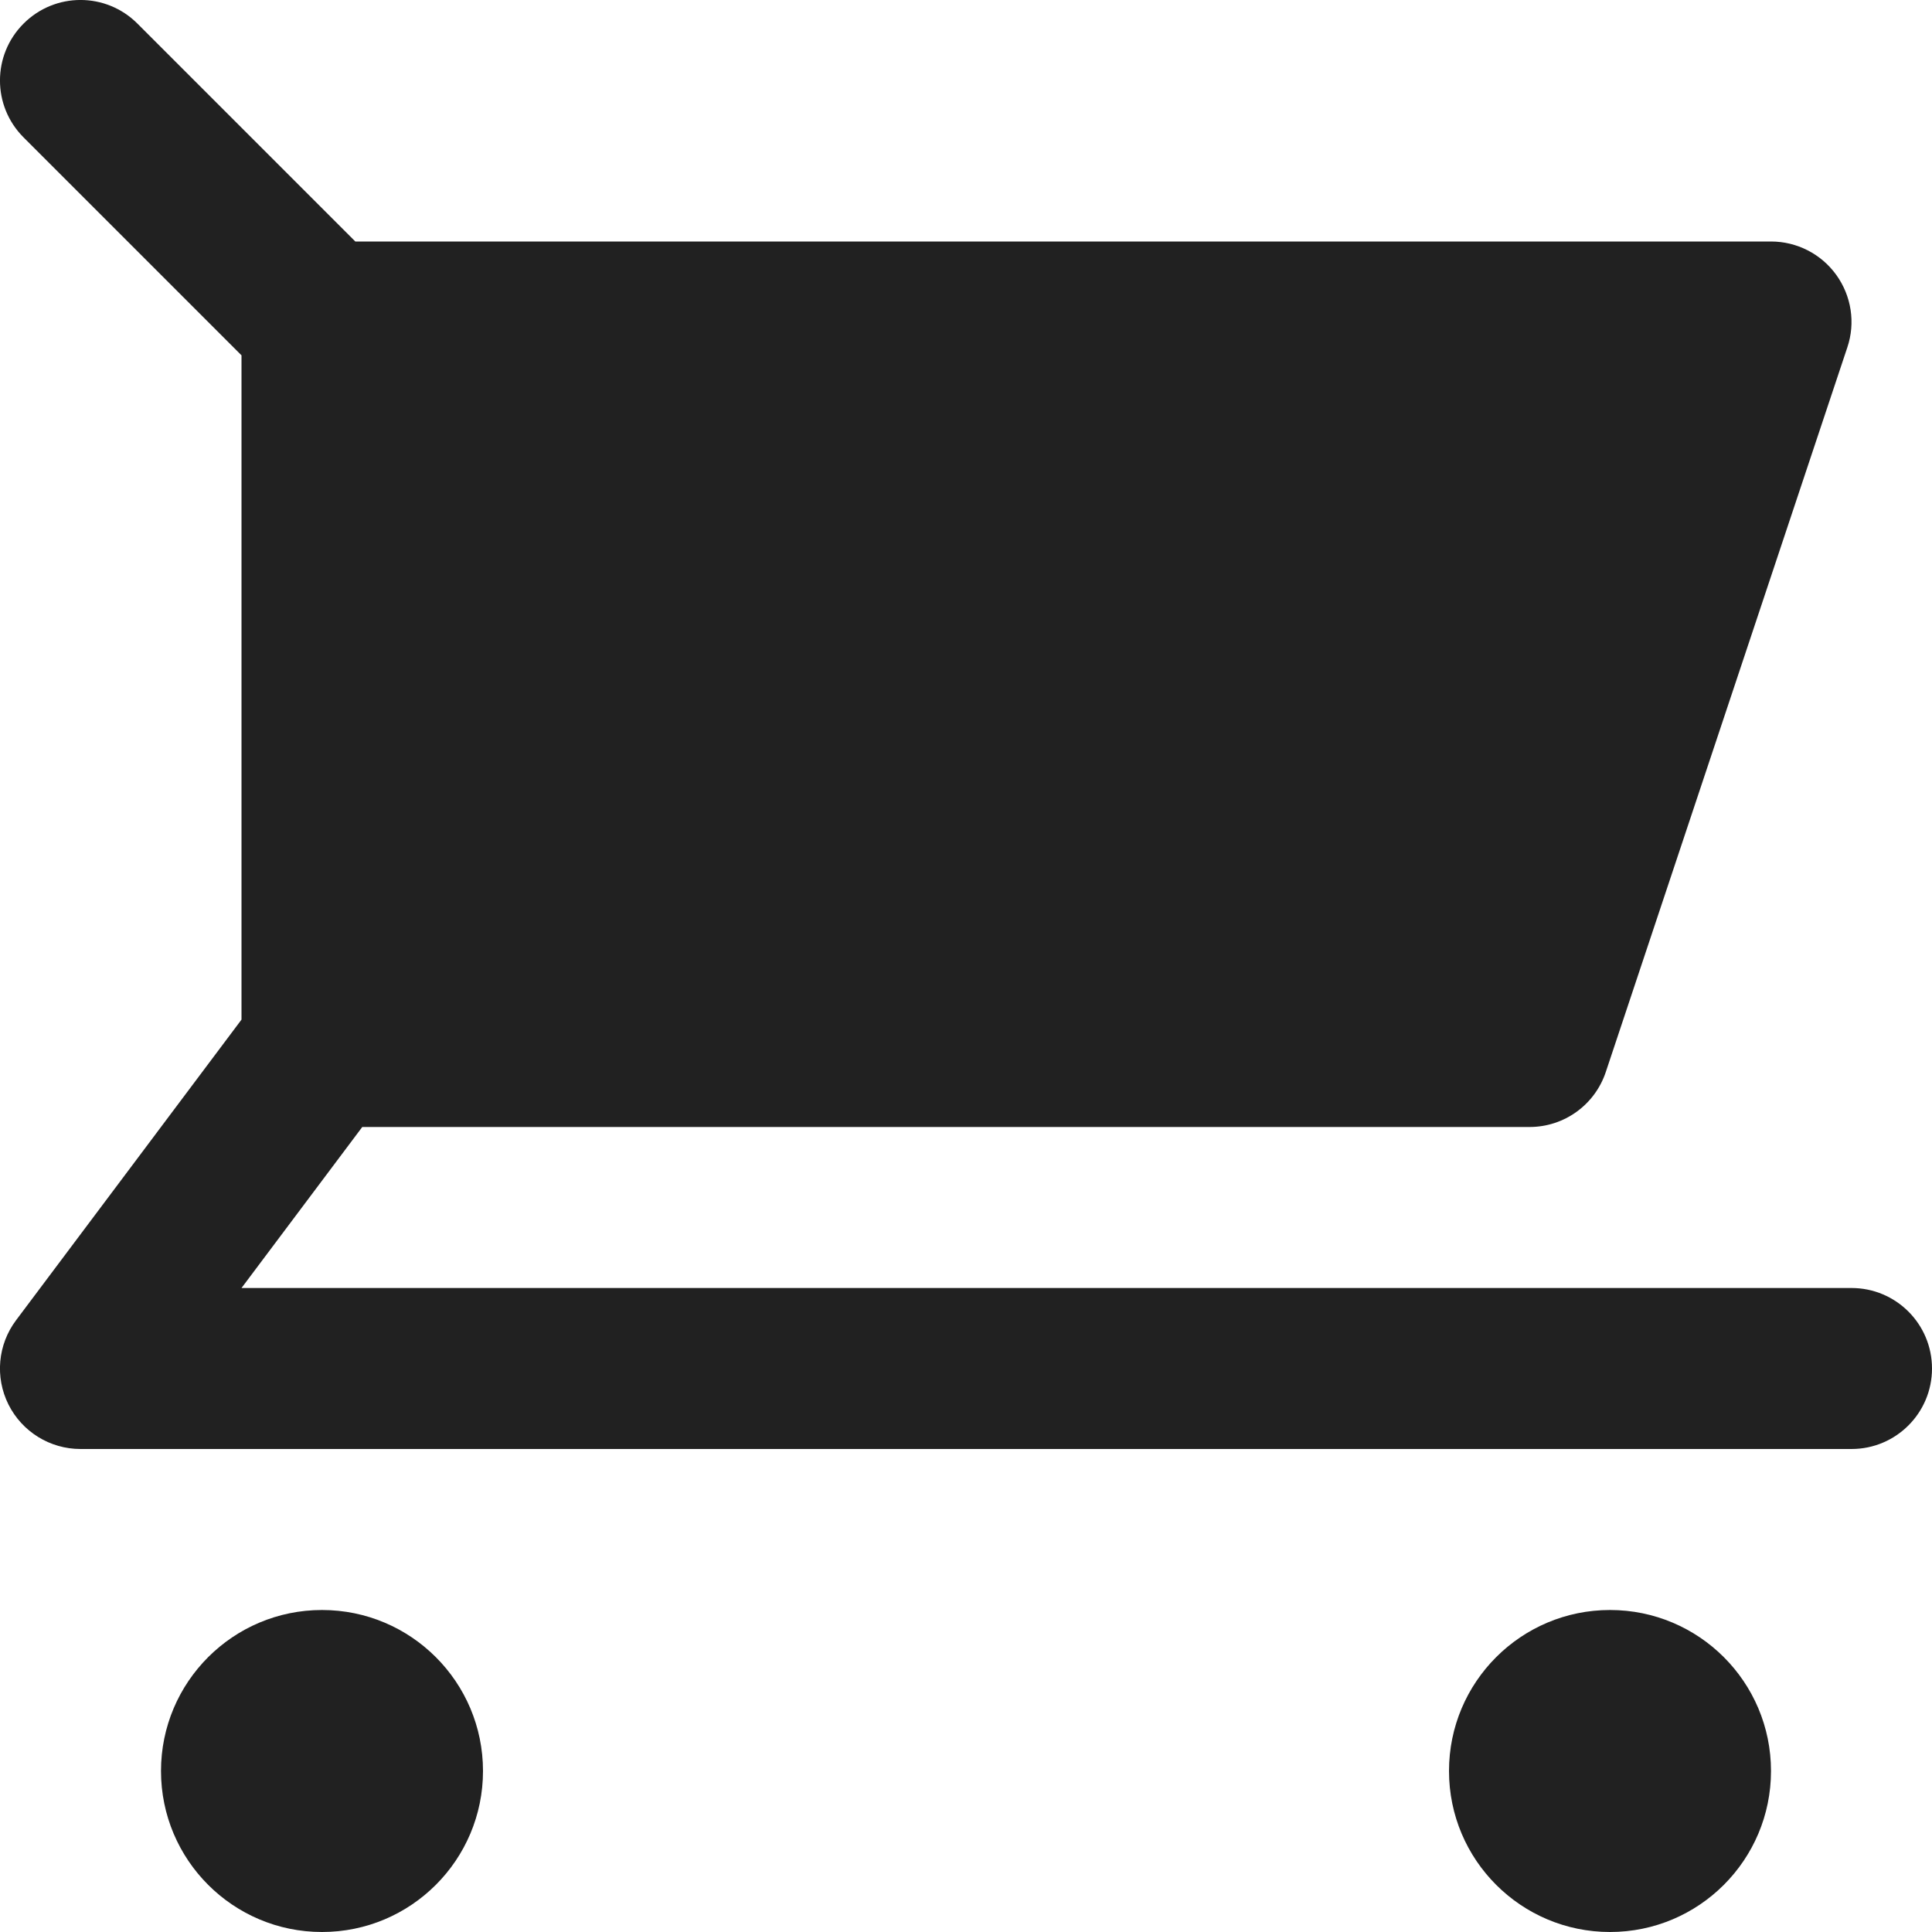 <svg xmlns="http://www.w3.org/2000/svg" height="24" width="24" viewBox="0 0 24 24"><title>cart</title><g fill="#212121" class="nc-icon-wrapper"><path fill="#212121" d="M23,16H3l1.5-2H19c0.431,0,0.812-0.275,0.948-0.684l3-9c0.103-0.305,0.051-0.64-0.137-0.901 C22.623,3.154,22.321,3,22,3H4.414L1.707,0.293c-0.391-0.391-1.023-0.391-1.414,0s-0.391,1.023,0,1.414L3,4.414v8.252L0.2,16.4 c-0.228,0.303-0.264,0.708-0.095,1.047C0.275,17.786,0.621,18,1,18h22c0.553,0,1-0.448,1-1S23.553,16,23,16z"></path> <circle data-color="color-2" cx="4" cy="22" r="2"></circle> <circle data-color="color-2" cx="20" cy="22" r="2"></circle></g></svg>